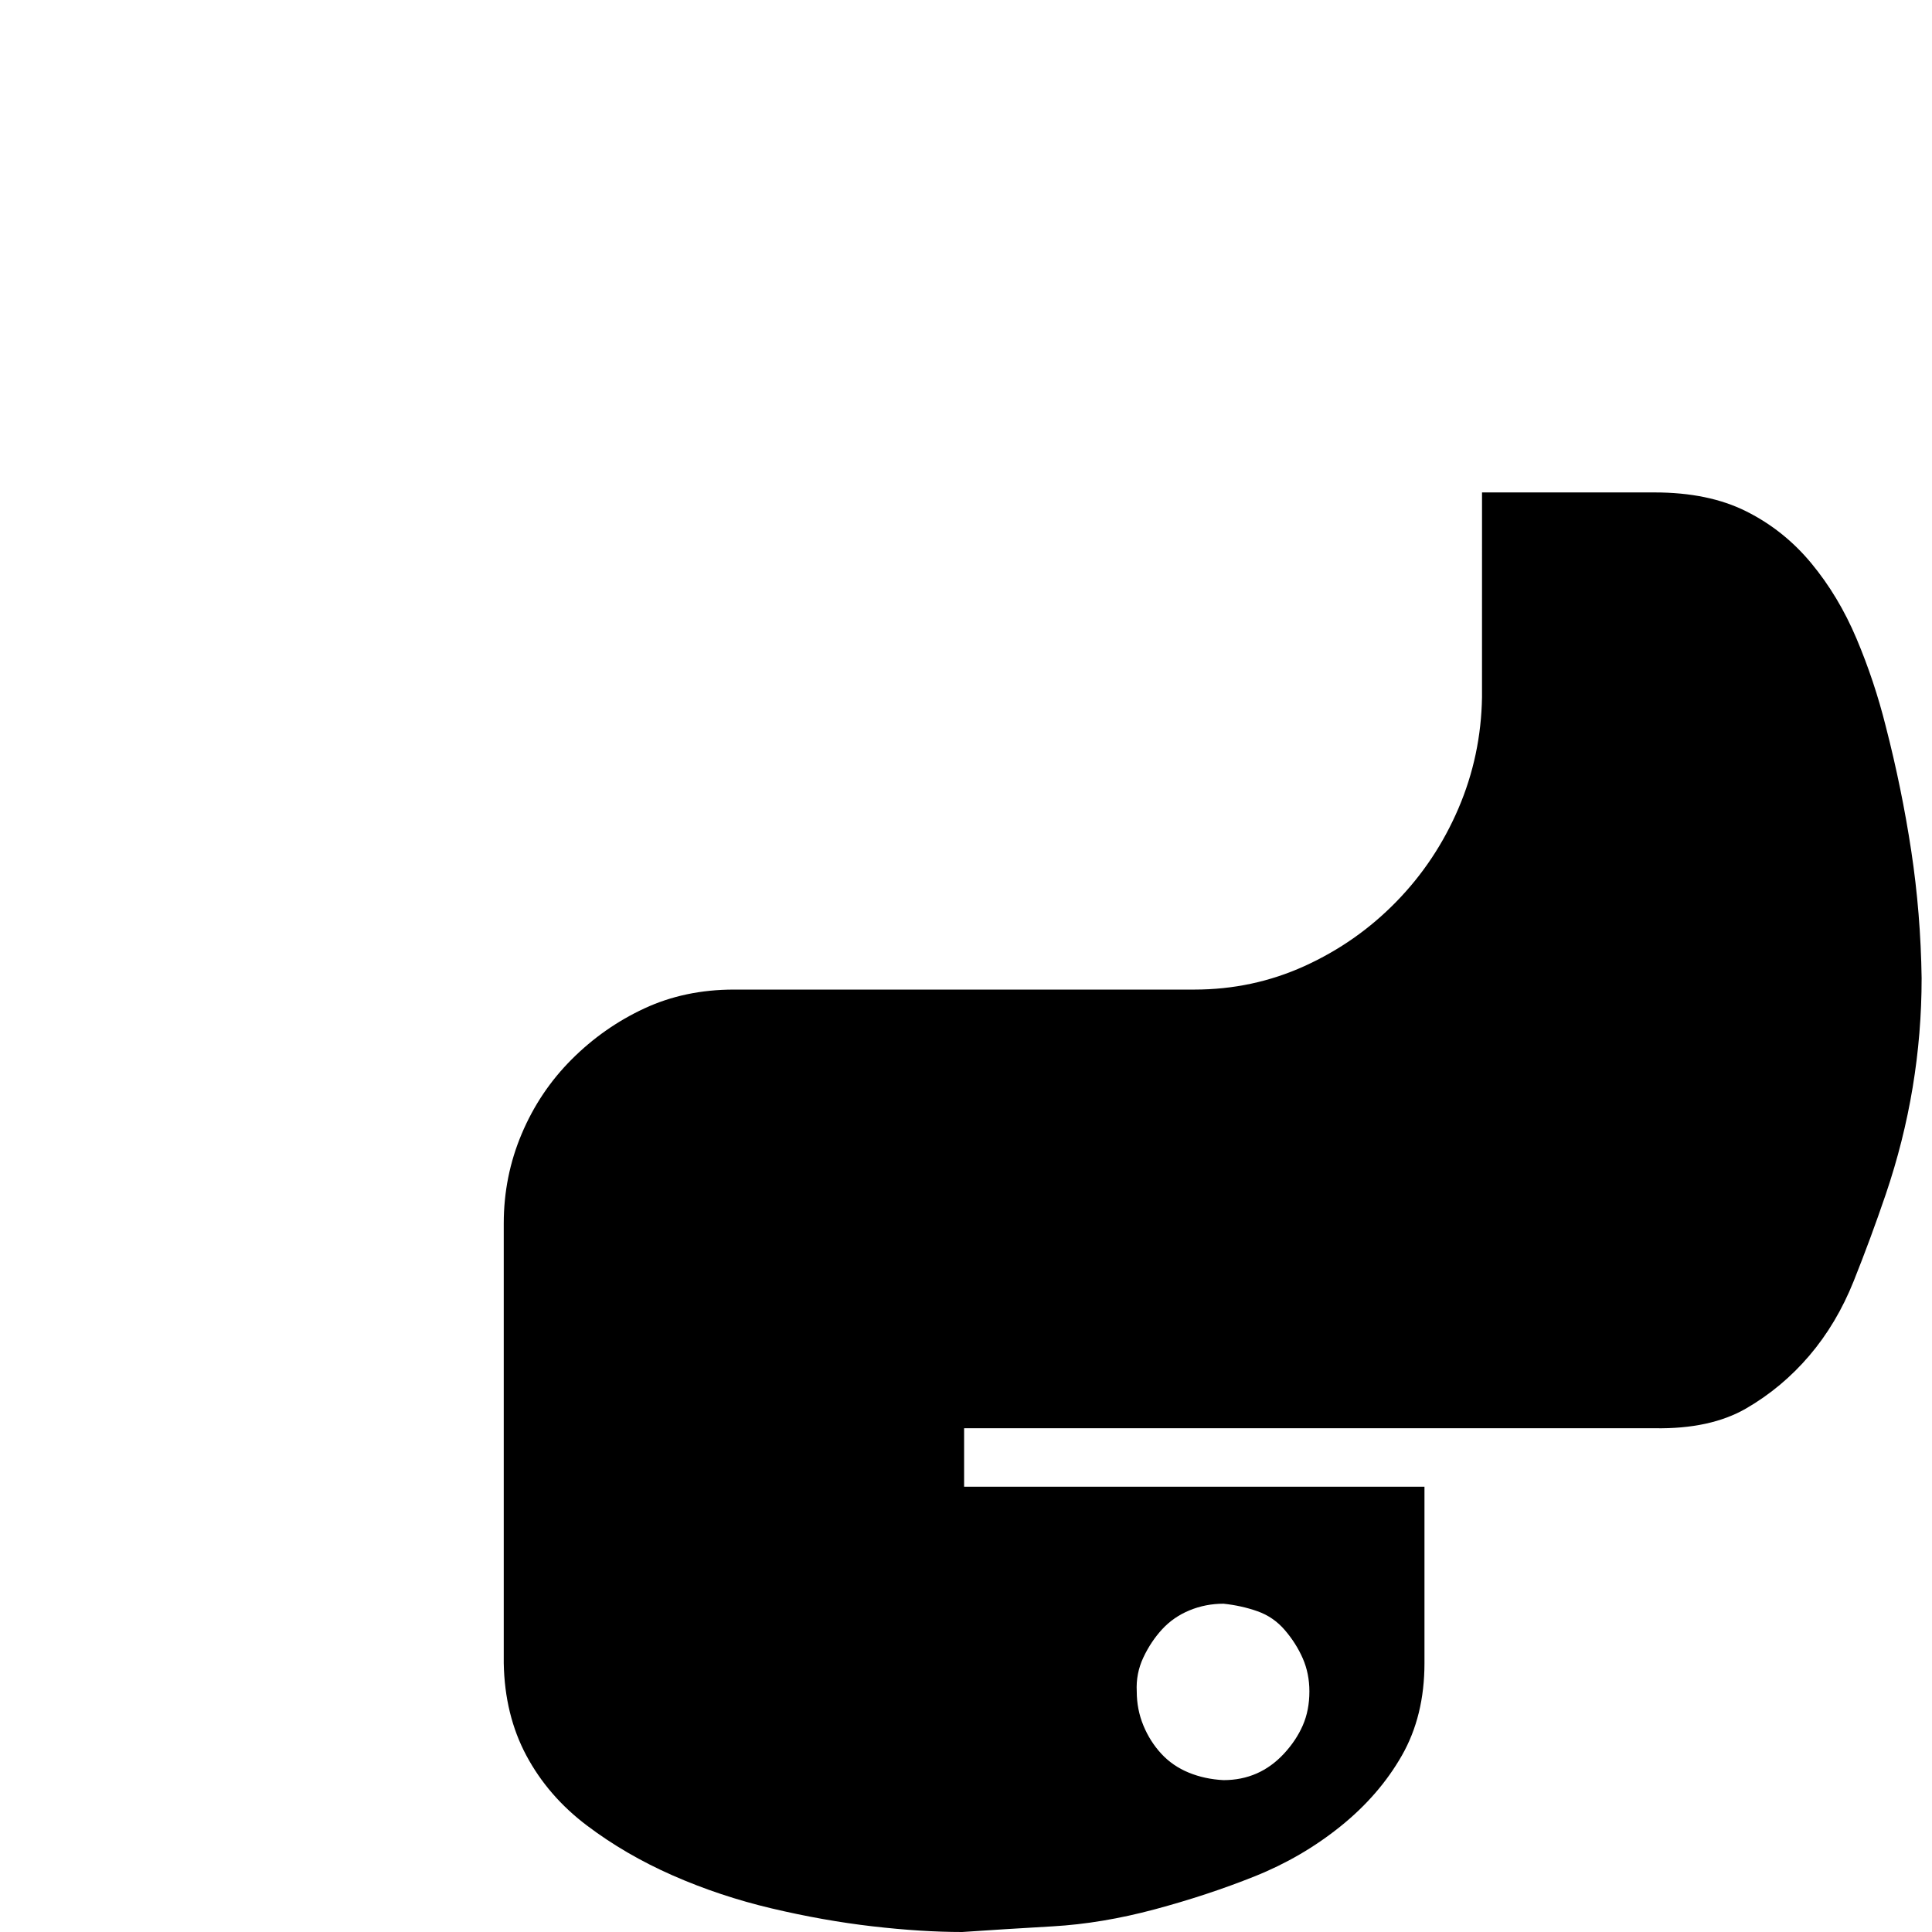 <svg xmlns="http://www.w3.org/2000/svg" width="1em" height="1em" viewBox="0 0 2048 2048"><path fill="currentColor" d="M2037 1037q0 117-38 229q-16 47-34 92t-47 79t-67 56t-97 21h-732v62h488v187q0 56-24 98t-65 75t-91 53t-106 35t-108 18t-96 6q-43 0-95-6t-107-19t-105-35t-91-53t-64-74t-24-98v-466q0-50 19-95t53-79t77-54t95-20h488q62 0 117-25t97-68t66-99t25-118V522h183q57 0 97 20t69 55t48 80t31 93q17 66 27 132t11 135m-740 663q-19 0-36 7t-29 20t-20 30t-7 36q0 19 7 36t19 30t29 20t37 8q19 0 35-7t29-21t20-30t7-36q0-19-7-35t-19-30t-29-20t-36-8"/></svg>